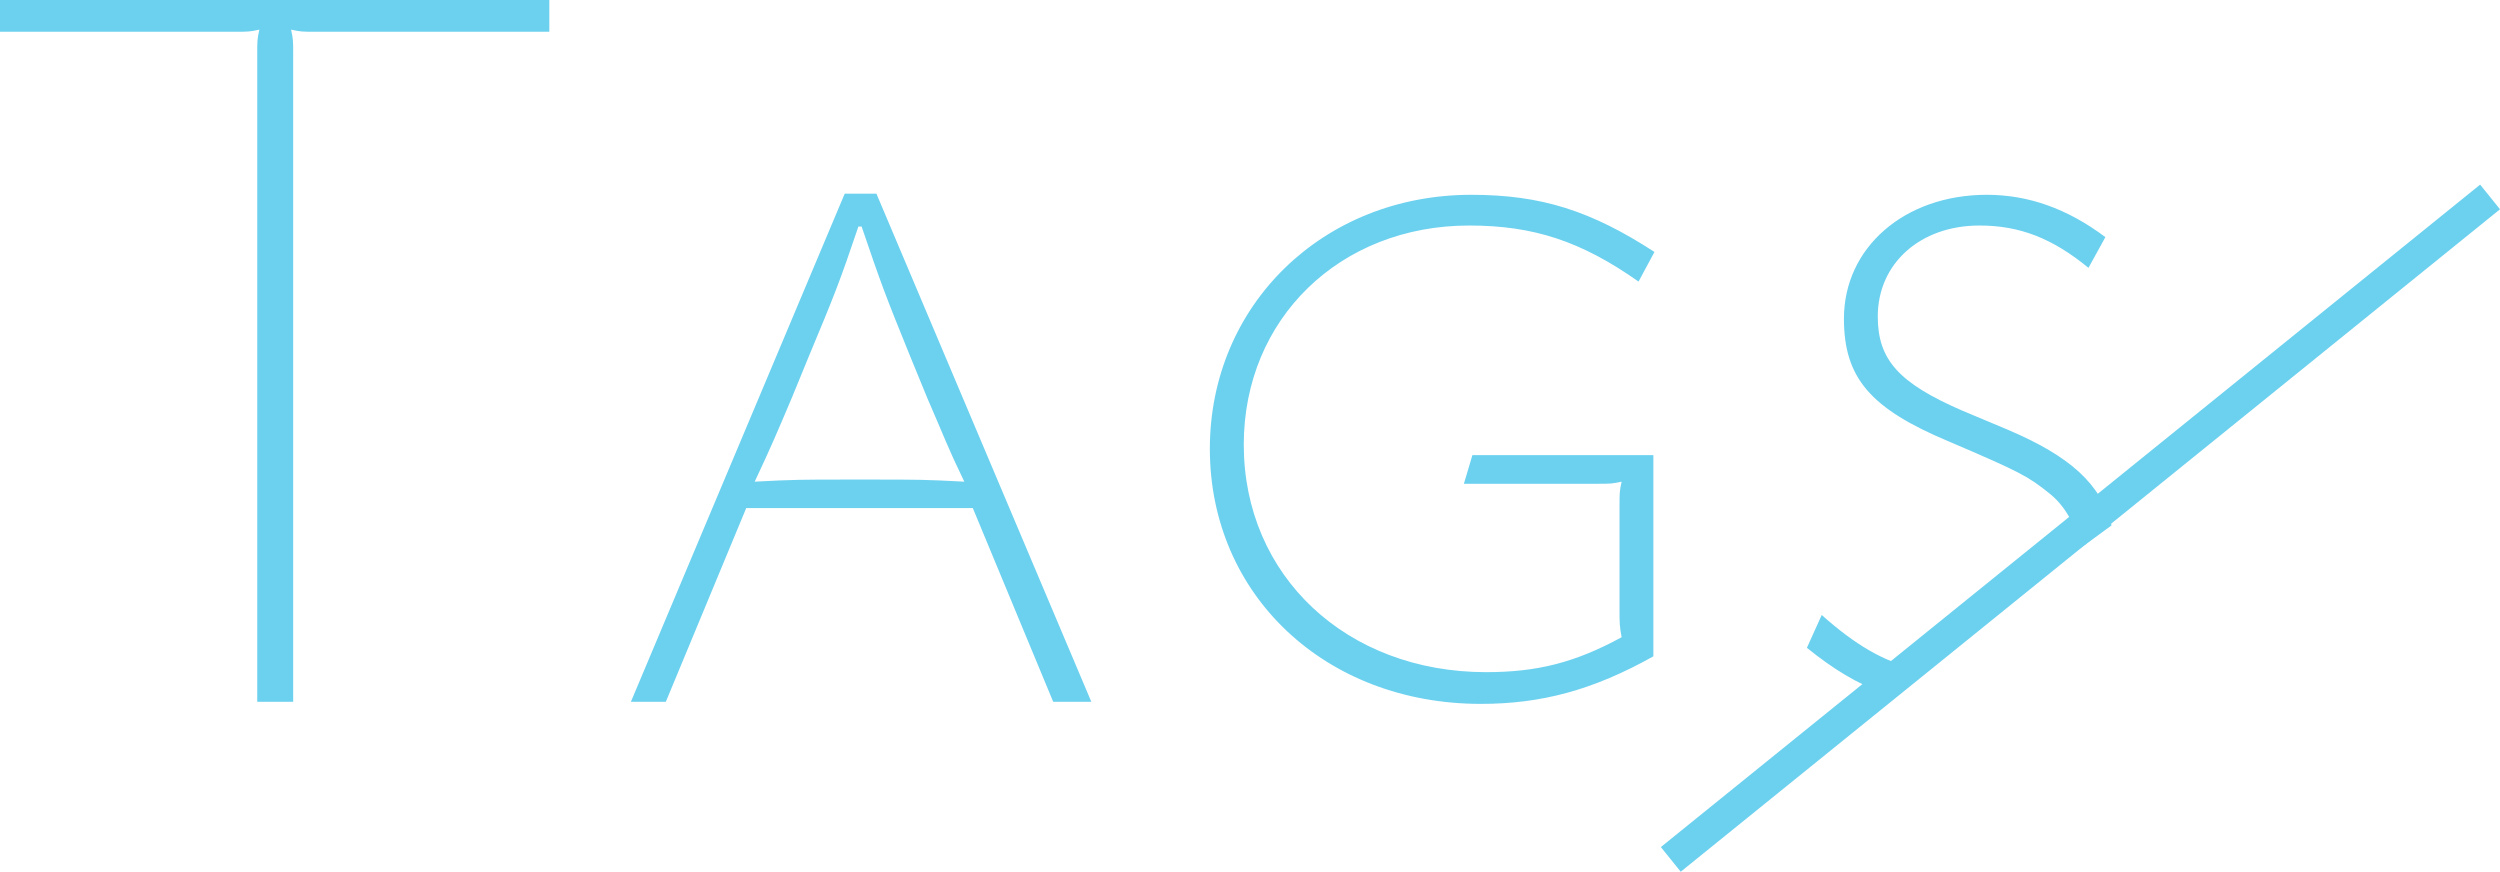 <?xml version="1.0" encoding="UTF-8"?>
<!DOCTYPE svg PUBLIC "-//W3C//DTD SVG 1.1//EN" "http://www.w3.org/Graphics/SVG/1.1/DTD/svg11.dtd">
<!-- Creator: CorelDRAW X8 -->
<svg xmlns="http://www.w3.org/2000/svg" xml:space="preserve" width="297mm" height="103.563mm" version="1.1" style="shape-rendering:geometricPrecision; text-rendering:geometricPrecision; image-rendering:optimizeQuality; fill-rule:evenodd; clip-rule:evenodd"
viewBox="0 0 29700 10356"
 xmlns:xlink="http://www.w3.org/1999/xlink">
 <defs>
  <style type="text/css">
   <![CDATA[
    .fil0 {fill:#6CD1EF}
    .fil1 {fill:#6CD1EF;fill-rule:nonzero}
   ]]>
  </style>
 </defs>
 <g id="图层_x0020_1">
  <g id="_753630848">
   <path class="fil0" d="M0 0l0 377 2804 0c139,0 164,0 277,-25 -25,113 -25,138 -25,277l0 7708 427 0 0 -7708c0,-139 0,-164 -25,-277 113,25 138,25 277,25l2791 0 0 -377 -6526 0zm12512 8337l453 0 -2553 -6036 -377 0 -2540 6036 415 0 955 -2301 2692 0 955 2301zm-2452 -2640c-516,0 -629,0 -1094,25 201,-428 264,-579 440,-994l201 -490c315,-755 365,-880 591,-1547l38 0c227,667 277,805 579,1547l201 490c214,491 239,579 440,994 -465,-25 -578,-25 -1082,-25l-314 0zm9180 1571c0,114 0,176 25,302 -553,302 -1006,415 -1610,415 -1659,0 -2879,-1144 -2879,-2703 0,-1497 1144,-2603 2678,-2603 767,0 1333,188 2012,666l189 -352c-755,-490 -1346,-679 -2176,-679 -1760,0 -3106,1308 -3106,3018 0,1735 1371,3030 3219,3030 717,0 1333,-163 2050,-565l0 -2390 -2150 0 -101 340 1597 0c139,0 164,0 277,-25 -25,113 -25,138 -25,276l0 1270zm5772 -4451c-453,-340 -918,-503 -1408,-503 -981,0 -1698,629 -1698,1471 0,705 314,1069 1245,1459 855,365 943,415 1194,616 189,148 322,390 370,652l370 -270c-126,-494 -495,-823 -1230,-1136l-541 -227c-754,-327 -1006,-603 -1006,-1119 0,-629 503,-1081 1208,-1081 477,0 867,151 1295,503l201 -365zm-2259 5128c-375,-86 -712,-284 -1111,-639l-176 390c314,254 600,427 900,532l387 -283z"/>
   <polygon class="fil1" points="19731,10063 29464,2193 29700,2486 19967,10356 "/>
  </g>
 </g>
</svg>
